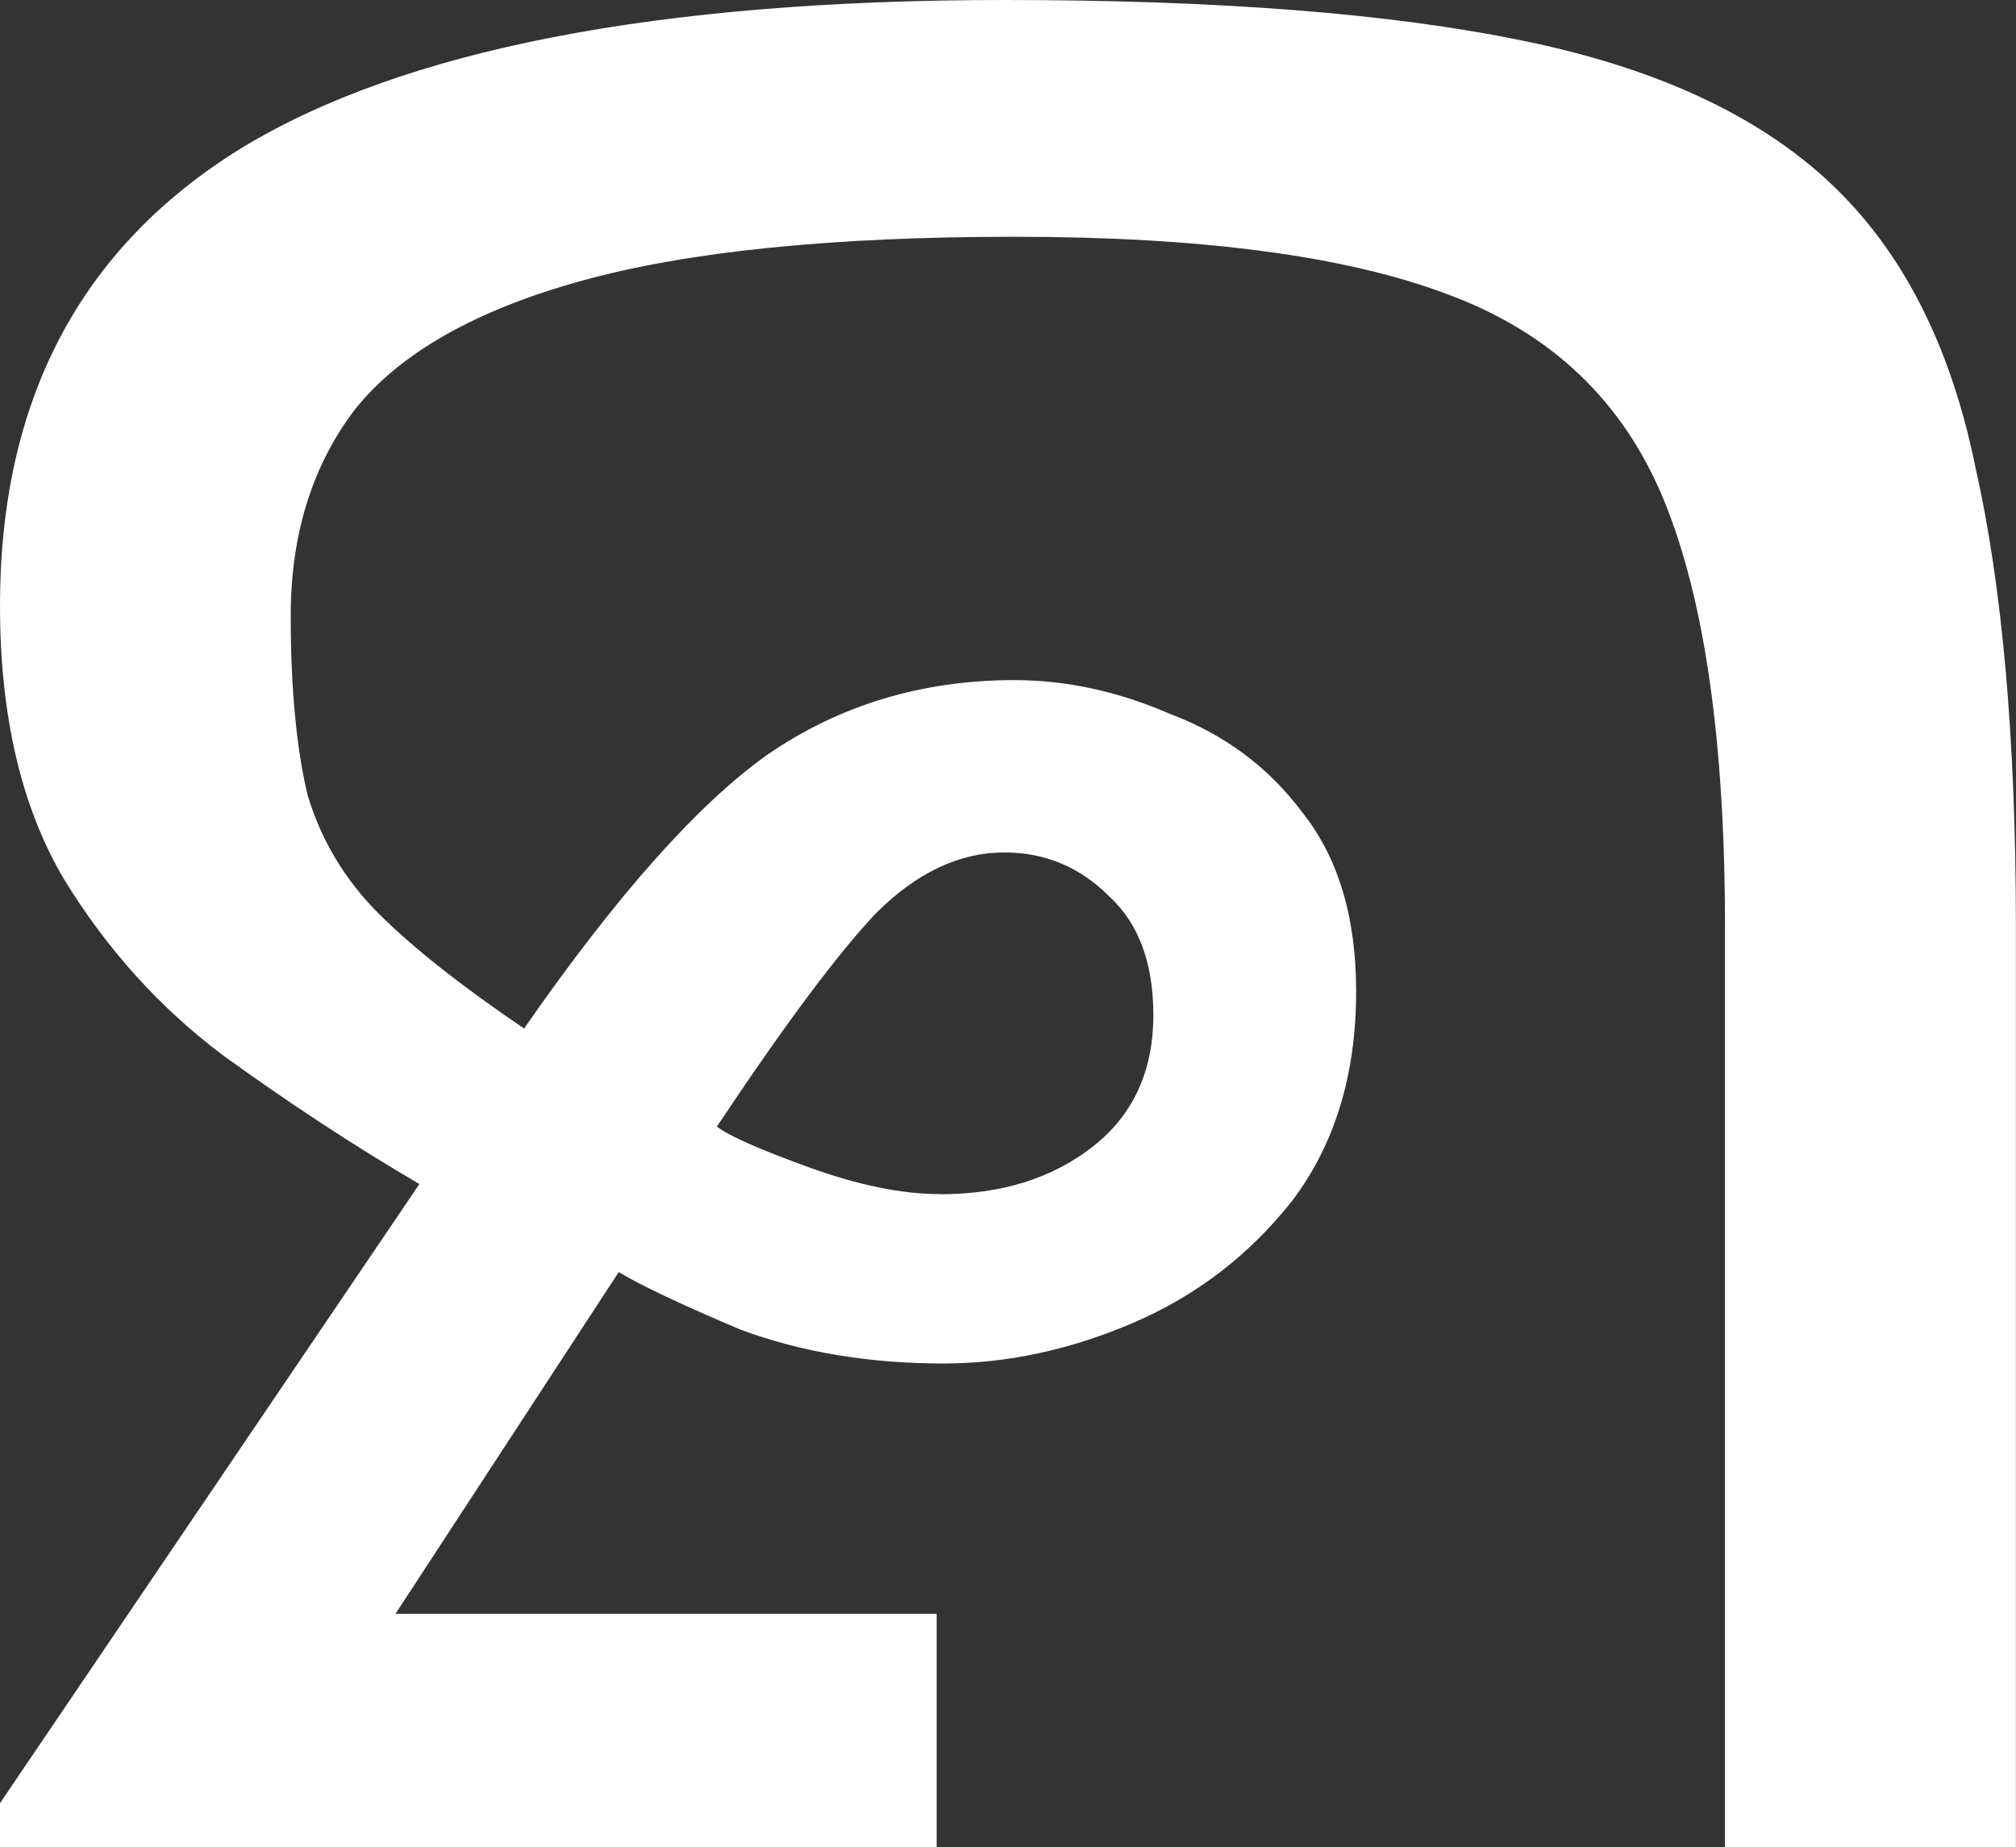 <svg width="21.026mm" height="19.262mm" version="1.1" viewBox="0 0 21.026 19.262" xmlns="http://www.w3.org/2000/svg">
 <rect x="0" y="0" width="21.026" height="19.262" fill="#333333" stroke="none"/>
 <g transform="translate(-47.208 -35.427)">
  <g stroke-width=".265" aria-label="ꤎ">
   <path fill="white" d="m47.208 54.689v-0.459l4.374-6.456q-1.023-0.6-2.046-1.341-0.988-0.741-1.658-1.834-0.67-1.129-0.67-2.857 0-3.21 2.505-4.763 2.54-1.552 7.973-1.552 3.351 0 5.397 0.423 2.081 0.423 3.21 1.482 1.129 1.058 1.517 2.963 0.423 1.87 0.423 4.798v9.595h-3.034v-9.595q0-2.893-0.635-4.445-0.635-1.552-2.258-2.152-1.587-0.6-4.516-0.6-2.857 0-4.516 0.459t-2.364 1.341q-0.67 0.882-0.67 2.152 0 1.129 0.176 1.87 0.212 0.706 0.741 1.235 0.529 0.529 1.517 1.199 1.446-2.081 2.54-2.857 1.129-0.776 2.575-0.776 0.811 0 1.623 0.353 0.847 0.318 1.376 1.023 0.564 0.706 0.564 1.87 0 1.305-0.67 2.187-0.67 0.847-1.658 1.27-0.988 0.423-1.976 0.423-1.164 0-2.117-0.353-0.917-0.388-1.27-0.6l-2.328 3.563h5.644v2.434zm9.807-6.809q0.953 0 1.587-0.494 0.635-0.494 0.635-1.376 0-0.811-0.459-1.235-0.459-0.459-1.094-0.459-0.706 0-1.341 0.635-0.6 0.635-1.658 2.223 0.176 0.141 0.953 0.423 0.776 0.282 1.376 0.282z"/>
  </g>
 </g>
</svg>

